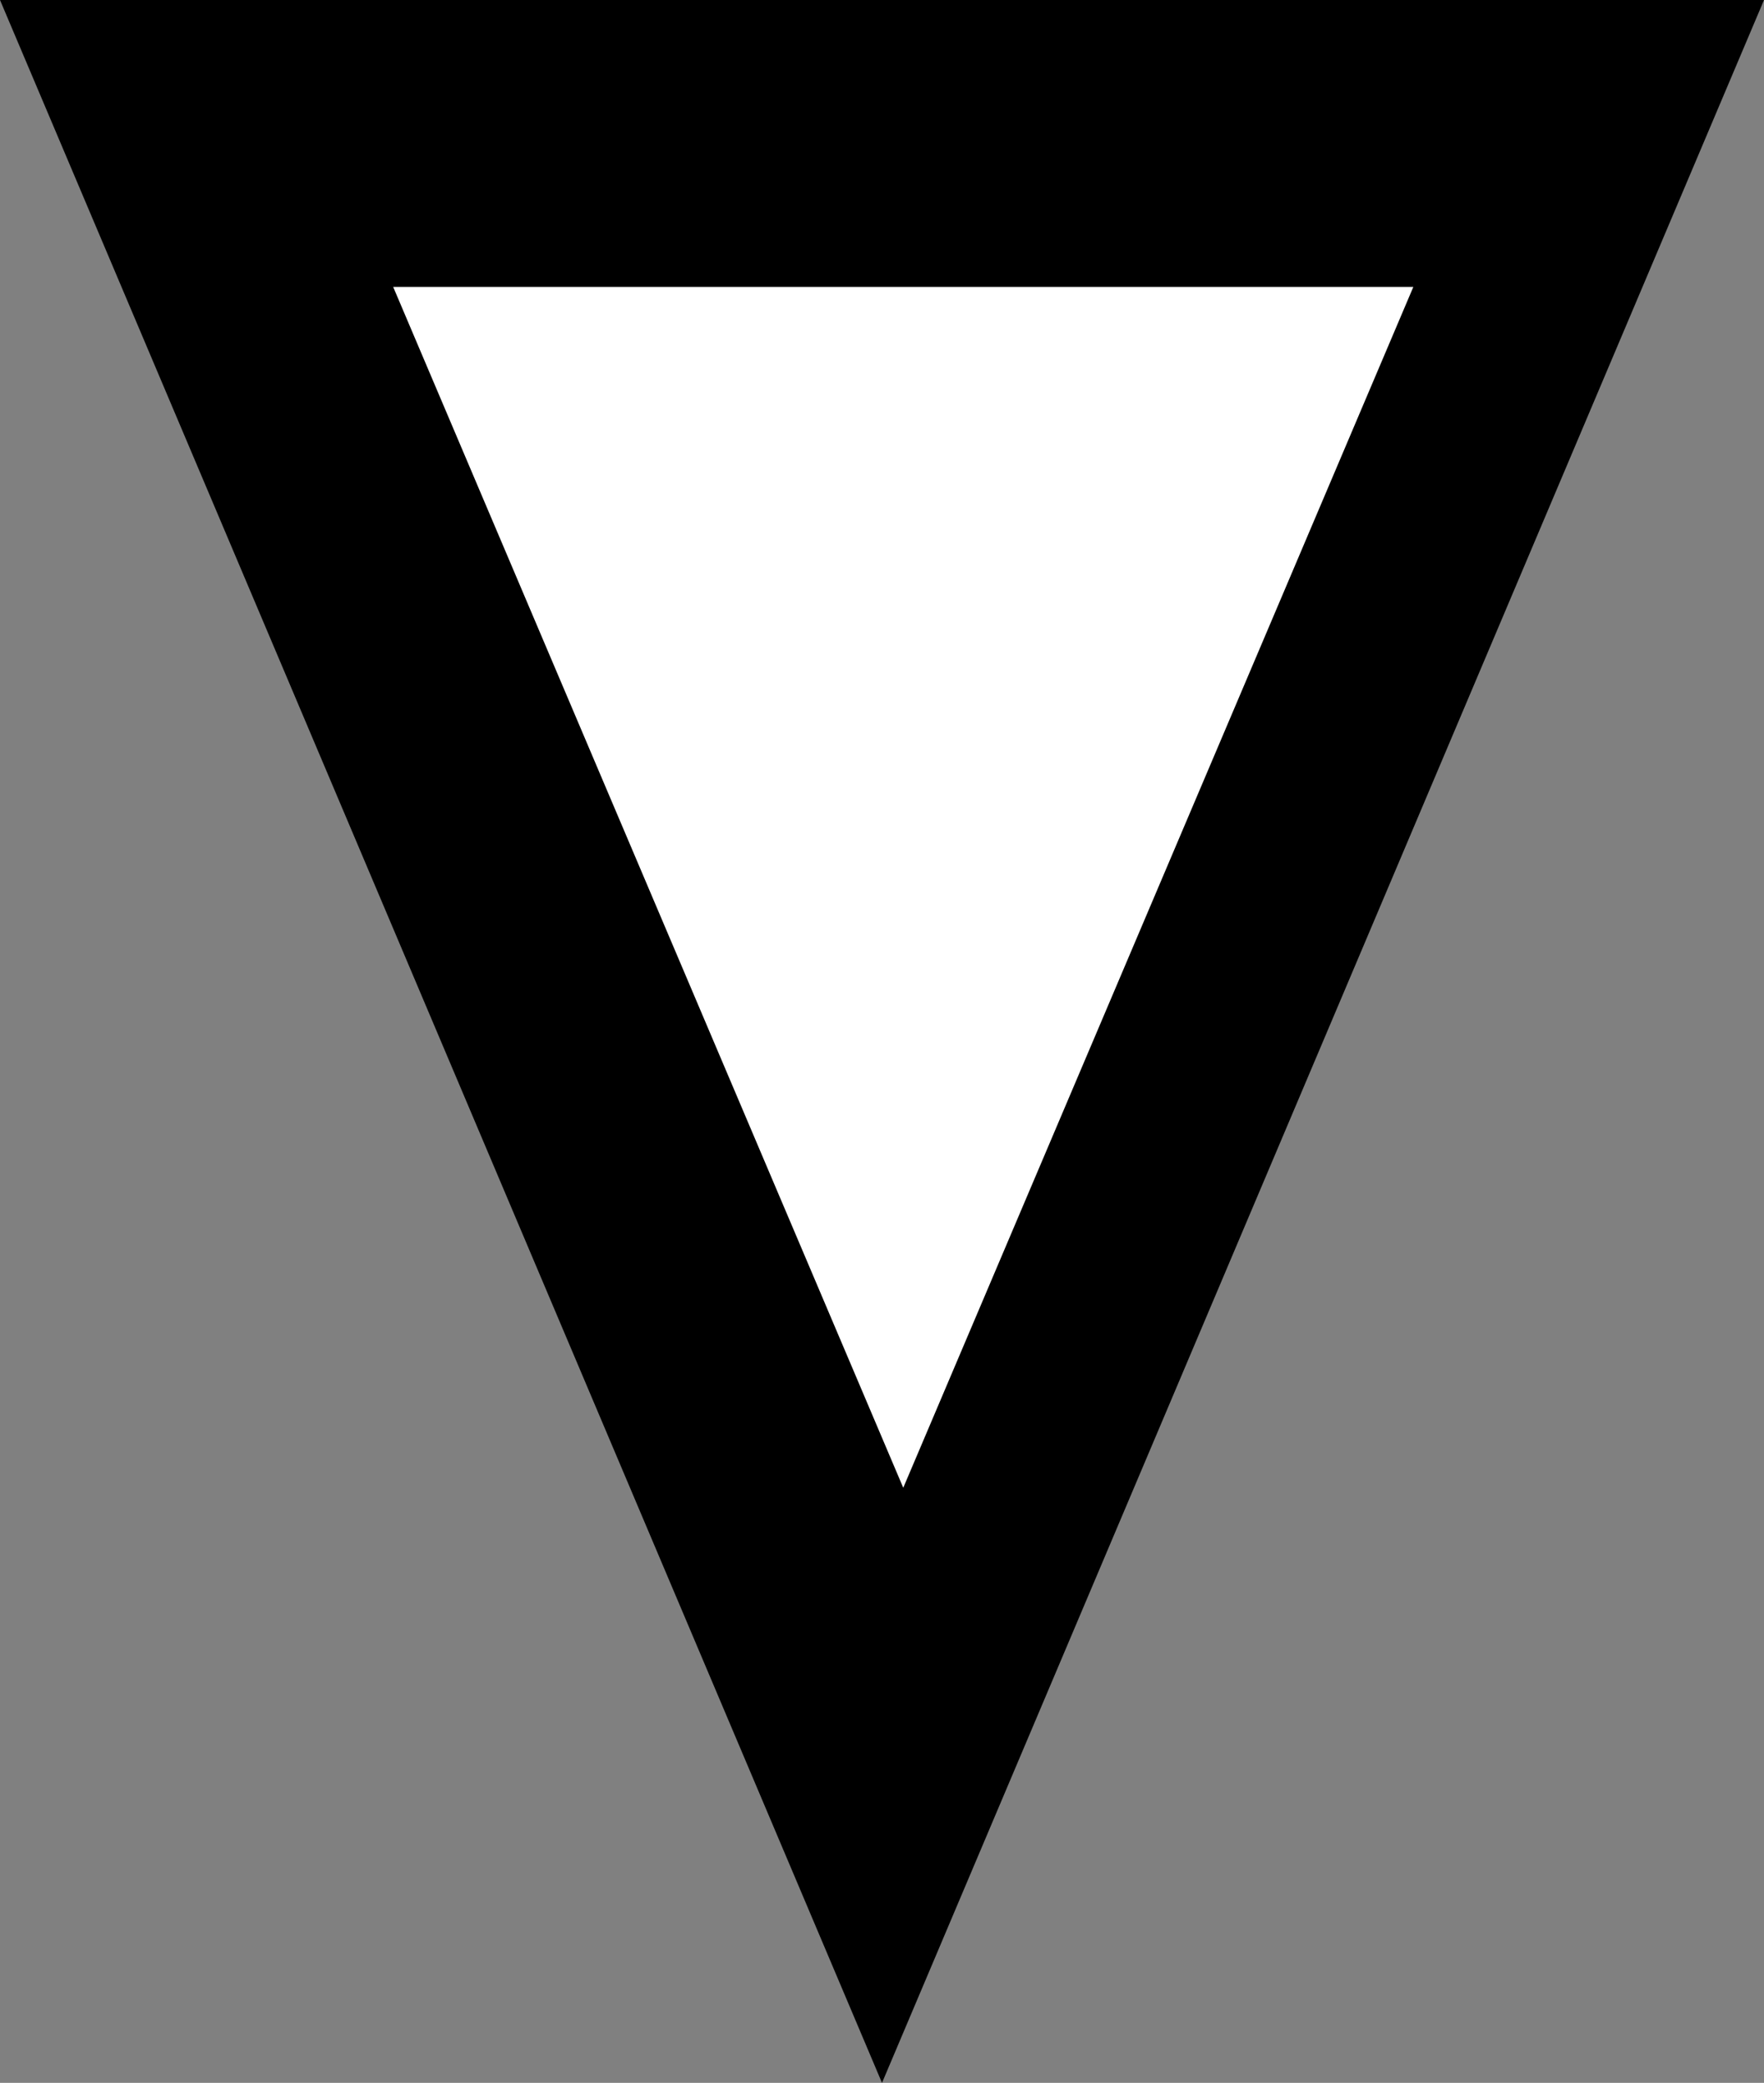 <?xml version="1.0" encoding="UTF-8" standalone="no"?>
<svg xmlns:xlink="http://www.w3.org/1999/xlink" height="9.8px" width="8.3px" xmlns="http://www.w3.org/2000/svg">
  <rect width="100%" height="100%" fill="#808080" stroke="none"/>
  <g transform="matrix(1.0, 0.0, 0.0, 1.0, 4.15, 9.8)">
    <path d="M0.0 0.0 L-4.15 -9.8 4.15 -9.8 0.0 0.0" fill="#000000" fill-rule="evenodd" stroke="none"/>
    <path d="M0.1 -2.8 L-2.3 -8.45 2.5 -8.45 0.1 -2.8" fill="#ffffff" fill-rule="evenodd" stroke="none"/>
  </g>
</svg>

